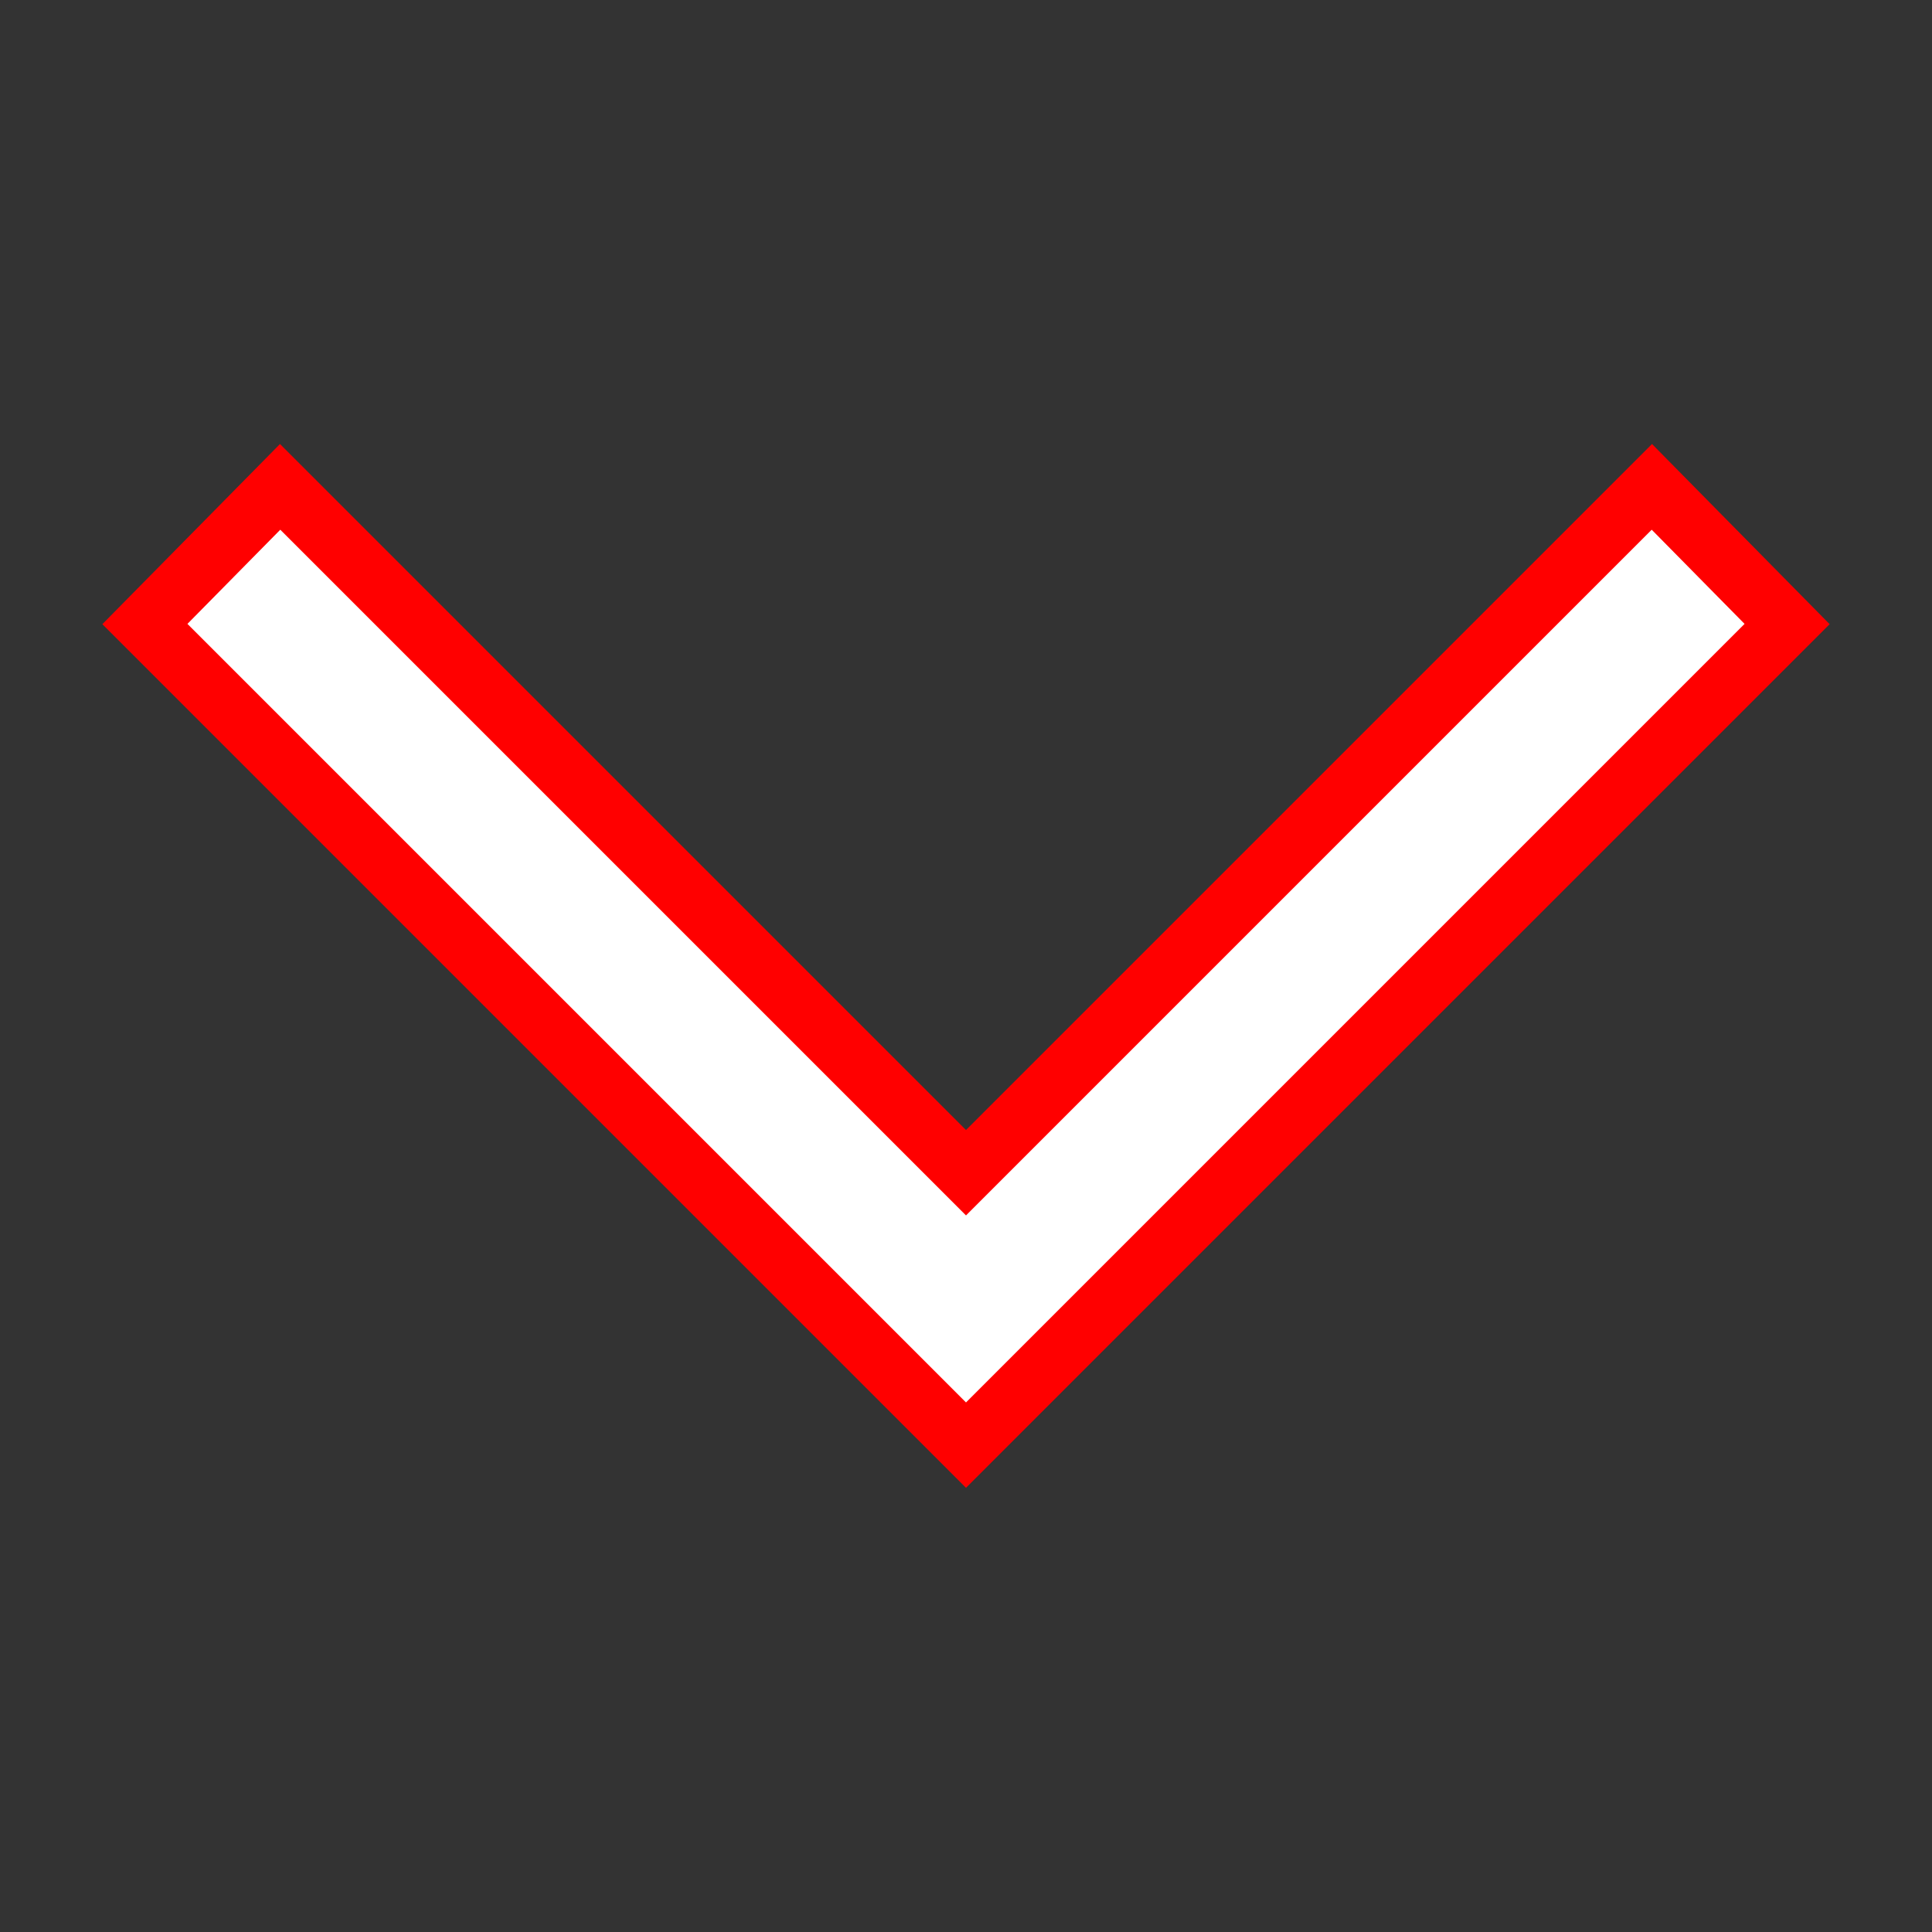<svg xmlns="http://www.w3.org/2000/svg" width="32" height="32"><rect width="100%" height="100%" fill="#333333" stroke="none"/><path fill="white" stroke="red" d="M27.36 8.064L16 19.424 4.64 8.064 2.4 10.336l13.6 13.6 13.6-13.6-2.24-2.272z"/></svg>
